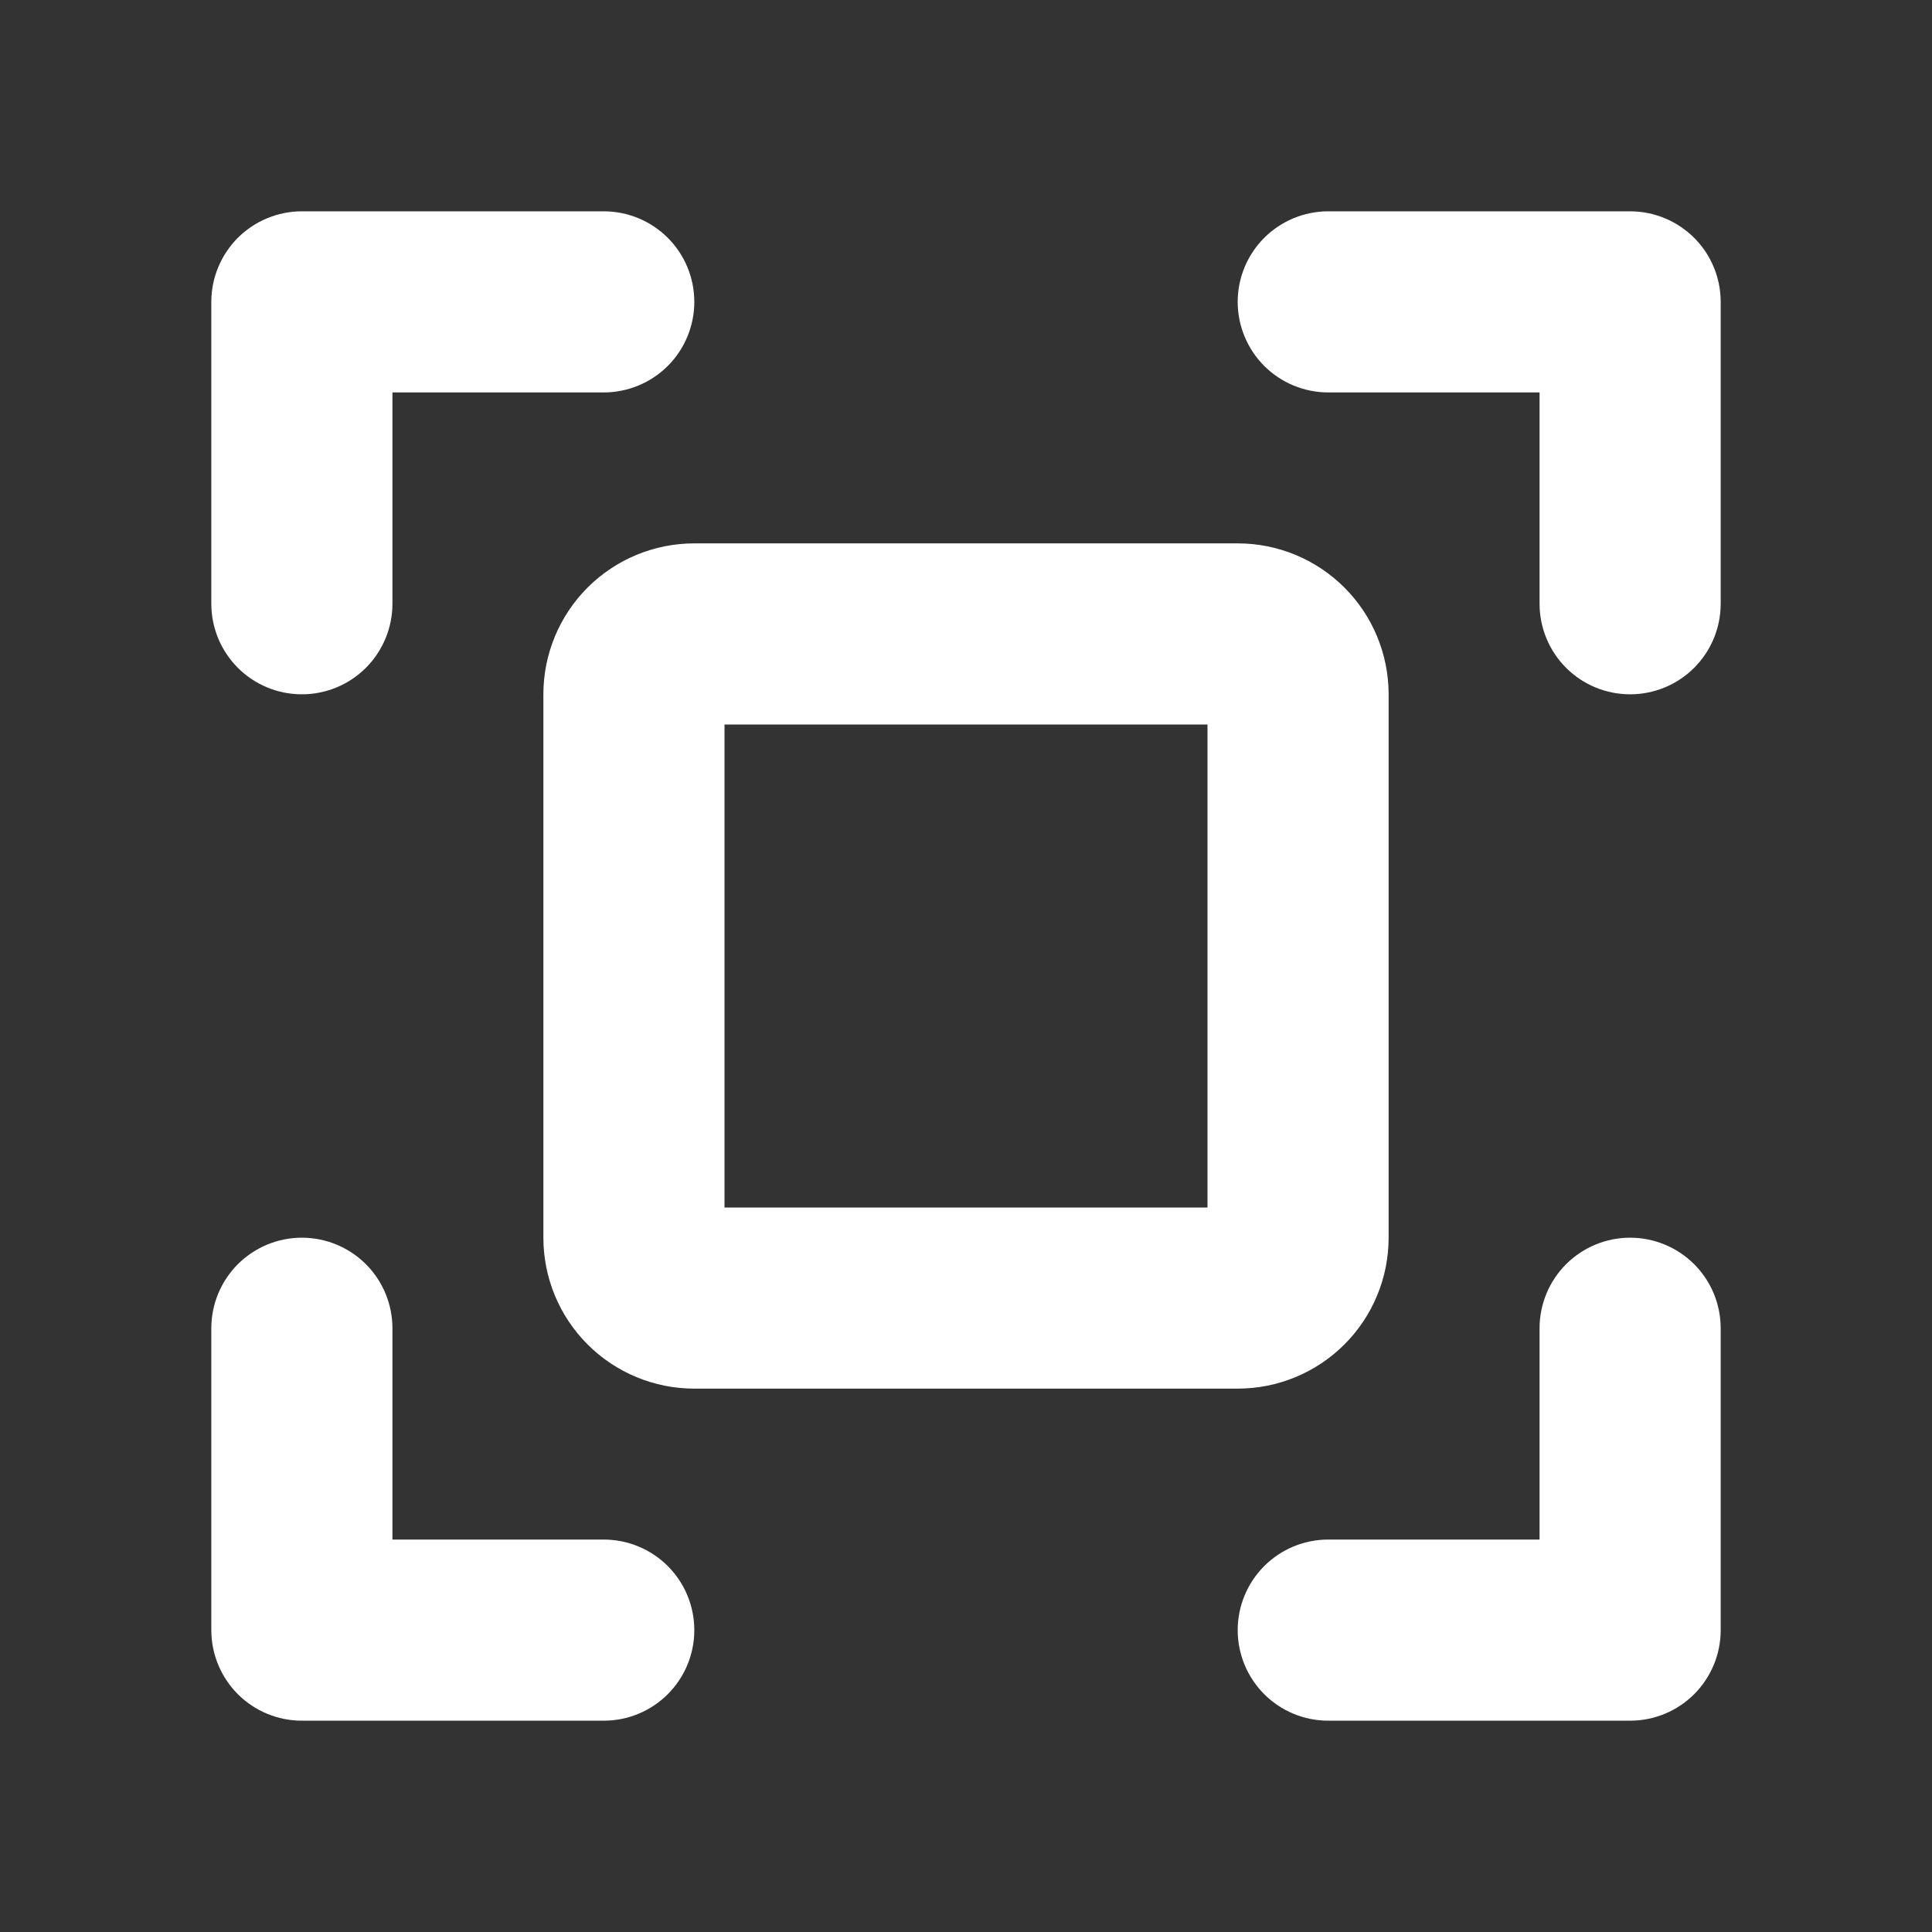 <svg width="40" height="40" viewBox="0 0 40 40" fill="none" xmlns="http://www.w3.org/2000/svg">
<rect x="0" y="0" width="40" height="40" fill="#333333" stroke="none"/>
<path d="M35.625 6.25V12.5C35.625 12.997 35.428 13.474 35.076 13.826C34.724 14.178 34.247 14.375 33.75 14.375C33.253 14.375 32.776 14.178 32.424 13.826C32.072 13.474 31.875 12.997 31.875 12.5V8.125H27.5C27.003 8.125 26.526 7.927 26.174 7.576C25.823 7.224 25.625 6.747 25.625 6.25C25.625 5.753 25.823 5.276 26.174 4.924C26.526 4.573 27.003 4.375 27.5 4.375H33.75C34.247 4.375 34.724 4.573 35.076 4.924C35.428 5.276 35.625 5.753 35.625 6.25ZM12.5 31.875H8.125V27.5C8.125 27.003 7.927 26.526 7.576 26.174C7.224 25.823 6.747 25.625 6.25 25.625C5.753 25.625 5.276 25.823 4.924 26.174C4.573 26.526 4.375 27.003 4.375 27.5V33.75C4.375 34.247 4.573 34.724 4.924 35.076C5.276 35.428 5.753 35.625 6.25 35.625H12.5C12.997 35.625 13.474 35.428 13.826 35.076C14.178 34.724 14.375 34.247 14.375 33.75C14.375 33.253 14.178 32.776 13.826 32.424C13.474 32.072 12.997 31.875 12.5 31.875ZM33.75 25.625C33.253 25.625 32.776 25.823 32.424 26.174C32.072 26.526 31.875 27.003 31.875 27.5V31.875H27.5C27.003 31.875 26.526 32.072 26.174 32.424C25.823 32.776 25.625 33.253 25.625 33.75C25.625 34.247 25.823 34.724 26.174 35.076C26.526 35.428 27.003 35.625 27.5 35.625H33.75C34.247 35.625 34.724 35.428 35.076 35.076C35.428 34.724 35.625 34.247 35.625 33.75V27.5C35.625 27.003 35.428 26.526 35.076 26.174C34.724 25.823 34.247 25.625 33.75 25.625ZM6.25 14.375C6.747 14.375 7.224 14.178 7.576 13.826C7.927 13.474 8.125 12.997 8.125 12.5V8.125H12.5C12.997 8.125 13.474 7.927 13.826 7.576C14.178 7.224 14.375 6.747 14.375 6.25C14.375 5.753 14.178 5.276 13.826 4.924C13.474 4.573 12.997 4.375 12.5 4.375H6.25C5.753 4.375 5.276 4.573 4.924 4.924C4.573 5.276 4.375 5.753 4.375 6.25V12.5C4.375 12.997 4.573 13.474 4.924 13.826C5.276 14.178 5.753 14.375 6.25 14.375ZM25.625 28.75H14.375C13.546 28.75 12.751 28.421 12.165 27.835C11.579 27.249 11.25 26.454 11.25 25.625V14.375C11.25 13.546 11.579 12.751 12.165 12.165C12.751 11.579 13.546 11.25 14.375 11.25H25.625C26.454 11.25 27.249 11.579 27.835 12.165C28.421 12.751 28.75 13.546 28.75 14.375V25.625C28.75 26.454 28.421 27.249 27.835 27.835C27.249 28.421 26.454 28.75 25.625 28.75ZM25 15H15V25H25V15Z" fill="white"/>
</svg>
